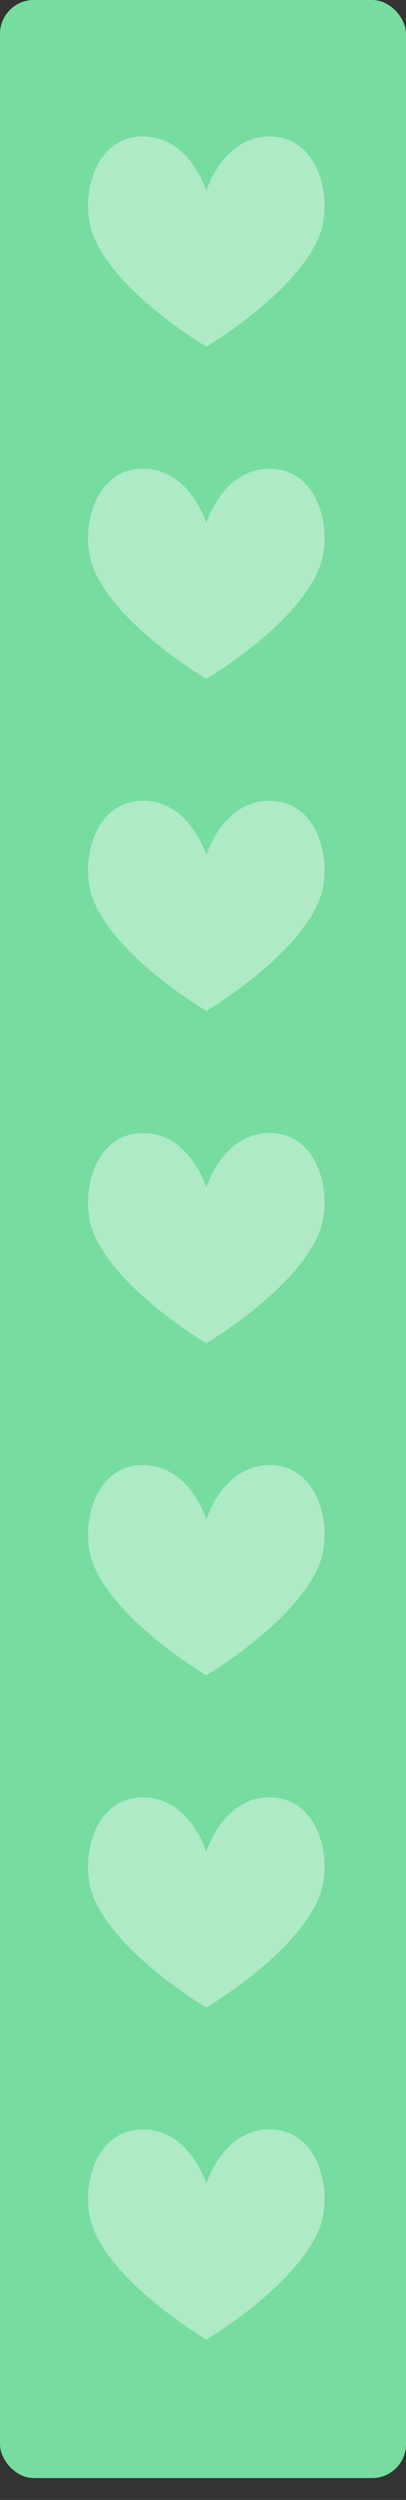 <svg width="13" height="80" viewBox="0 0 13 80" fill="none" xmlns="http://www.w3.org/2000/svg">
<rect x="0" y="0" width="13" height="80" fill="#333333" stroke="none"/>
<rect width="13" height="79.3" rx="1.083" fill="#76DC9F"/>
<path d="M6.602 6.121C6.602 6.121 7.12 4.367 8.636 4.367C10.153 4.367 10.65 6.2 10.271 7.423C9.608 9.327 6.602 11.096 6.602 11.096V6.121Z" fill="white" fill-opacity="0.4"/>
<path d="M6.609 6.121C6.609 6.121 6.091 4.367 4.575 4.367C3.058 4.367 2.561 6.2 2.94 7.423C3.603 9.327 6.609 11.096 6.609 11.096V6.121Z" fill="white" fill-opacity="0.4"/>
<path d="M6.602 16.753C6.602 16.753 7.12 15 8.636 15C10.153 15 10.65 16.833 10.271 18.056C9.608 19.96 6.602 21.729 6.602 21.729V16.753Z" fill="white" fill-opacity="0.4"/>
<path d="M6.609 16.753C6.609 16.753 6.091 15 4.575 15C3.058 15 2.561 16.833 2.94 18.056C3.603 19.96 6.609 21.729 6.609 21.729V16.753Z" fill="white" fill-opacity="0.4"/>
<path d="M6.602 27.378C6.602 27.378 7.12 25.625 8.636 25.625C10.153 25.625 10.65 27.458 10.271 28.681C9.608 30.585 6.602 32.354 6.602 32.354V27.378Z" fill="white" fill-opacity="0.4"/>
<path d="M6.609 27.378C6.609 27.378 6.091 25.625 4.575 25.625C3.058 25.625 2.561 27.458 2.94 28.681C3.603 30.585 6.609 32.354 6.609 32.354V27.378Z" fill="white" fill-opacity="0.4"/>
<path d="M6.602 38.011C6.602 38.011 7.12 36.258 8.636 36.258C10.153 36.258 10.65 38.09 10.271 39.314C9.608 41.218 6.602 42.987 6.602 42.987V38.011Z" fill="white" fill-opacity="0.4"/>
<path d="M6.609 38.011C6.609 38.011 6.091 36.258 4.575 36.258C3.058 36.258 2.561 38.09 2.94 39.314C3.603 41.218 6.609 42.987 6.609 42.987V38.011Z" fill="white" fill-opacity="0.4"/>
<path d="M6.602 48.636C6.602 48.636 7.12 46.883 8.636 46.883C10.153 46.883 10.65 48.715 10.271 49.939C9.608 51.843 6.602 53.612 6.602 53.612V48.636Z" fill="white" fill-opacity="0.4"/>
<path d="M6.609 48.636C6.609 48.636 6.091 46.883 4.575 46.883C3.058 46.883 2.561 48.715 2.94 49.939C3.603 51.843 6.609 53.612 6.609 53.612V48.636Z" fill="white" fill-opacity="0.4"/>
<path d="M6.602 59.269C6.602 59.269 7.12 57.516 8.636 57.516C10.153 57.516 10.65 59.348 10.271 60.572C9.608 62.476 6.602 64.245 6.602 64.245V59.269Z" fill="white" fill-opacity="0.4"/>
<path d="M6.609 59.269C6.609 59.269 6.091 57.516 4.575 57.516C3.058 57.516 2.561 59.348 2.94 60.572C3.603 62.476 6.609 64.245 6.609 64.245V59.269Z" fill="white" fill-opacity="0.4"/>
<path d="M6.602 69.894C6.602 69.894 7.12 68.141 8.636 68.141C10.153 68.141 10.65 69.973 10.271 71.197C9.608 73.101 6.602 74.87 6.602 74.87V69.894Z" fill="white" fill-opacity="0.4"/>
<path d="M6.609 69.894C6.609 69.894 6.091 68.141 4.575 68.141C3.058 68.141 2.561 69.973 2.94 71.197C3.603 73.101 6.609 74.87 6.609 74.87V69.894Z" fill="white" fill-opacity="0.4"/>
</svg>
